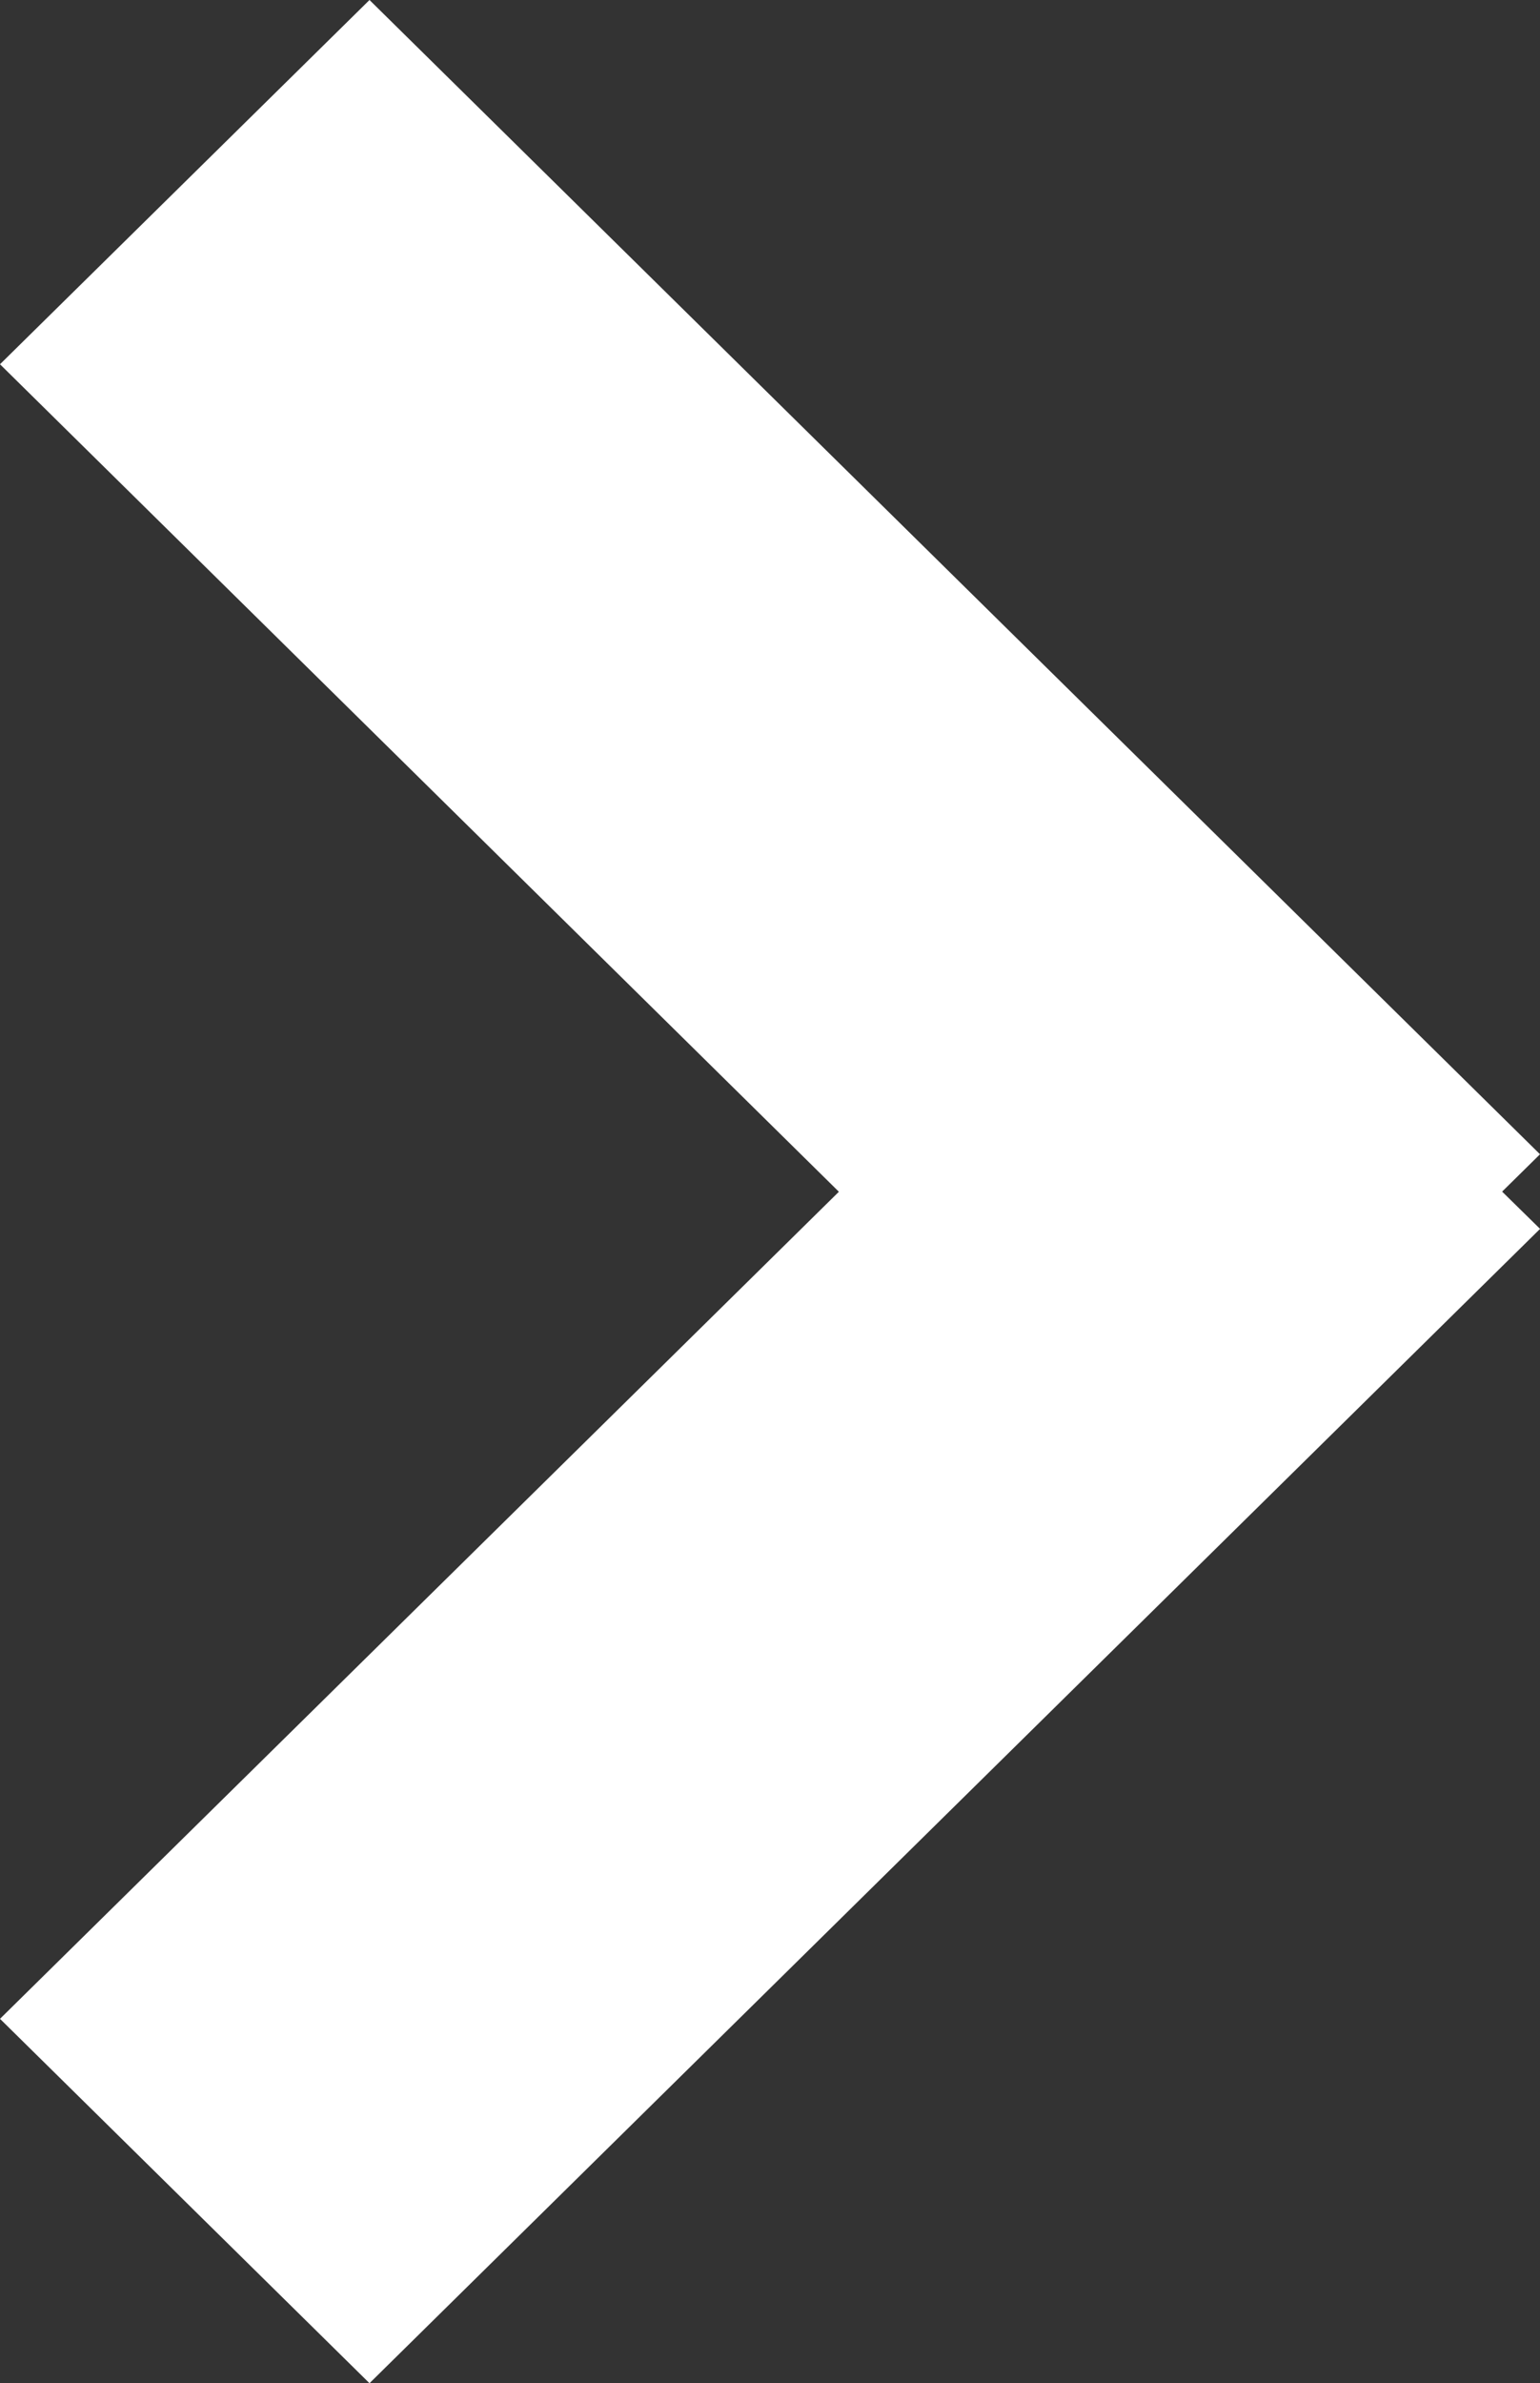 <svg xmlns="http://www.w3.org/2000/svg" width="10.978" height="16.978" viewBox="0 0 10.978 16.978"><rect x="0" y="0" width="10.978" height="16.978" fill="#333333" stroke="none"/><path d="M10.978 8.755l-8.344 8.223L0 14.382 5.98 8.49 0 2.595 2.634 0l8.344 8.223-.27.266.27.265z" fill-rule="evenodd" clip-rule="evenodd" fill="#fff"/></svg>